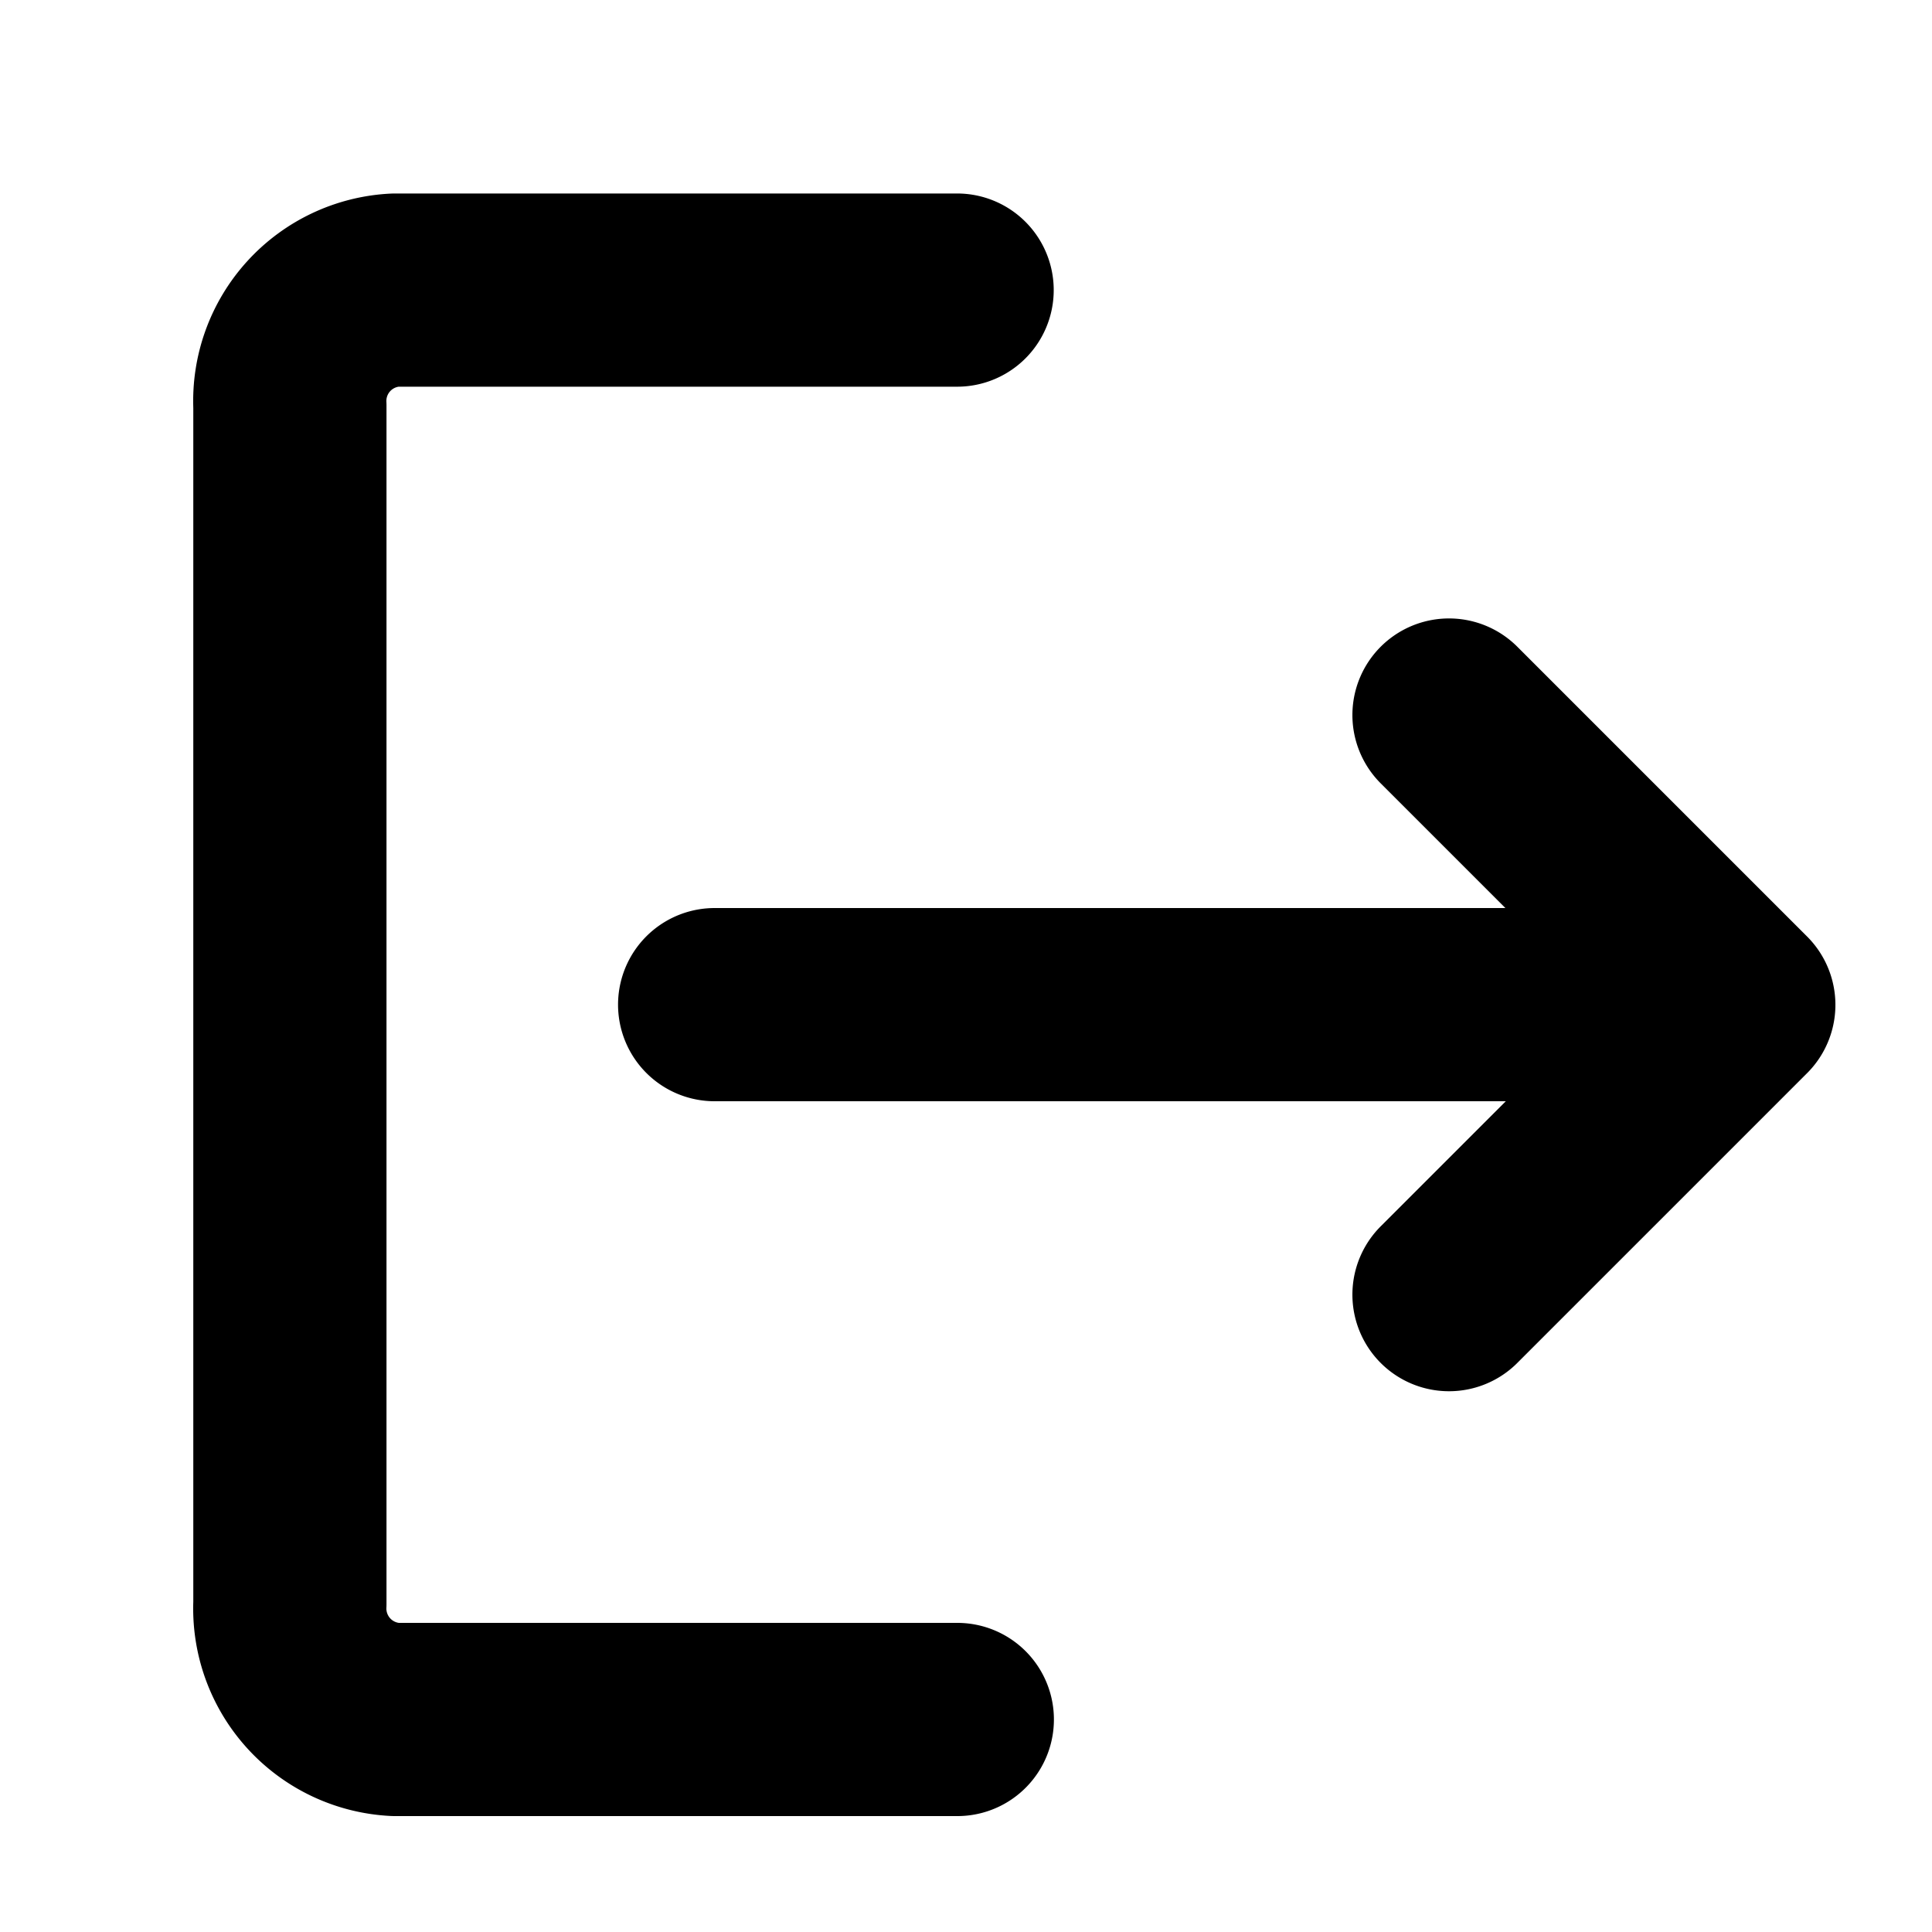 <svg viewBox="0 0 20 20" fill="none" xmlns="http://www.w3.org/2000/svg"><path d="M7.398 10.4h10.6M15 13.402l3-3-3-3M9.91 17.8H4.091a1.15 1.15 0 0 1-1.09-1.2V4.203a1.149 1.149 0 0 1 1.09-1.2h5.817" stroke="currentColor" stroke-width="2" stroke-linecap="round" stroke-linejoin="round"/></svg>